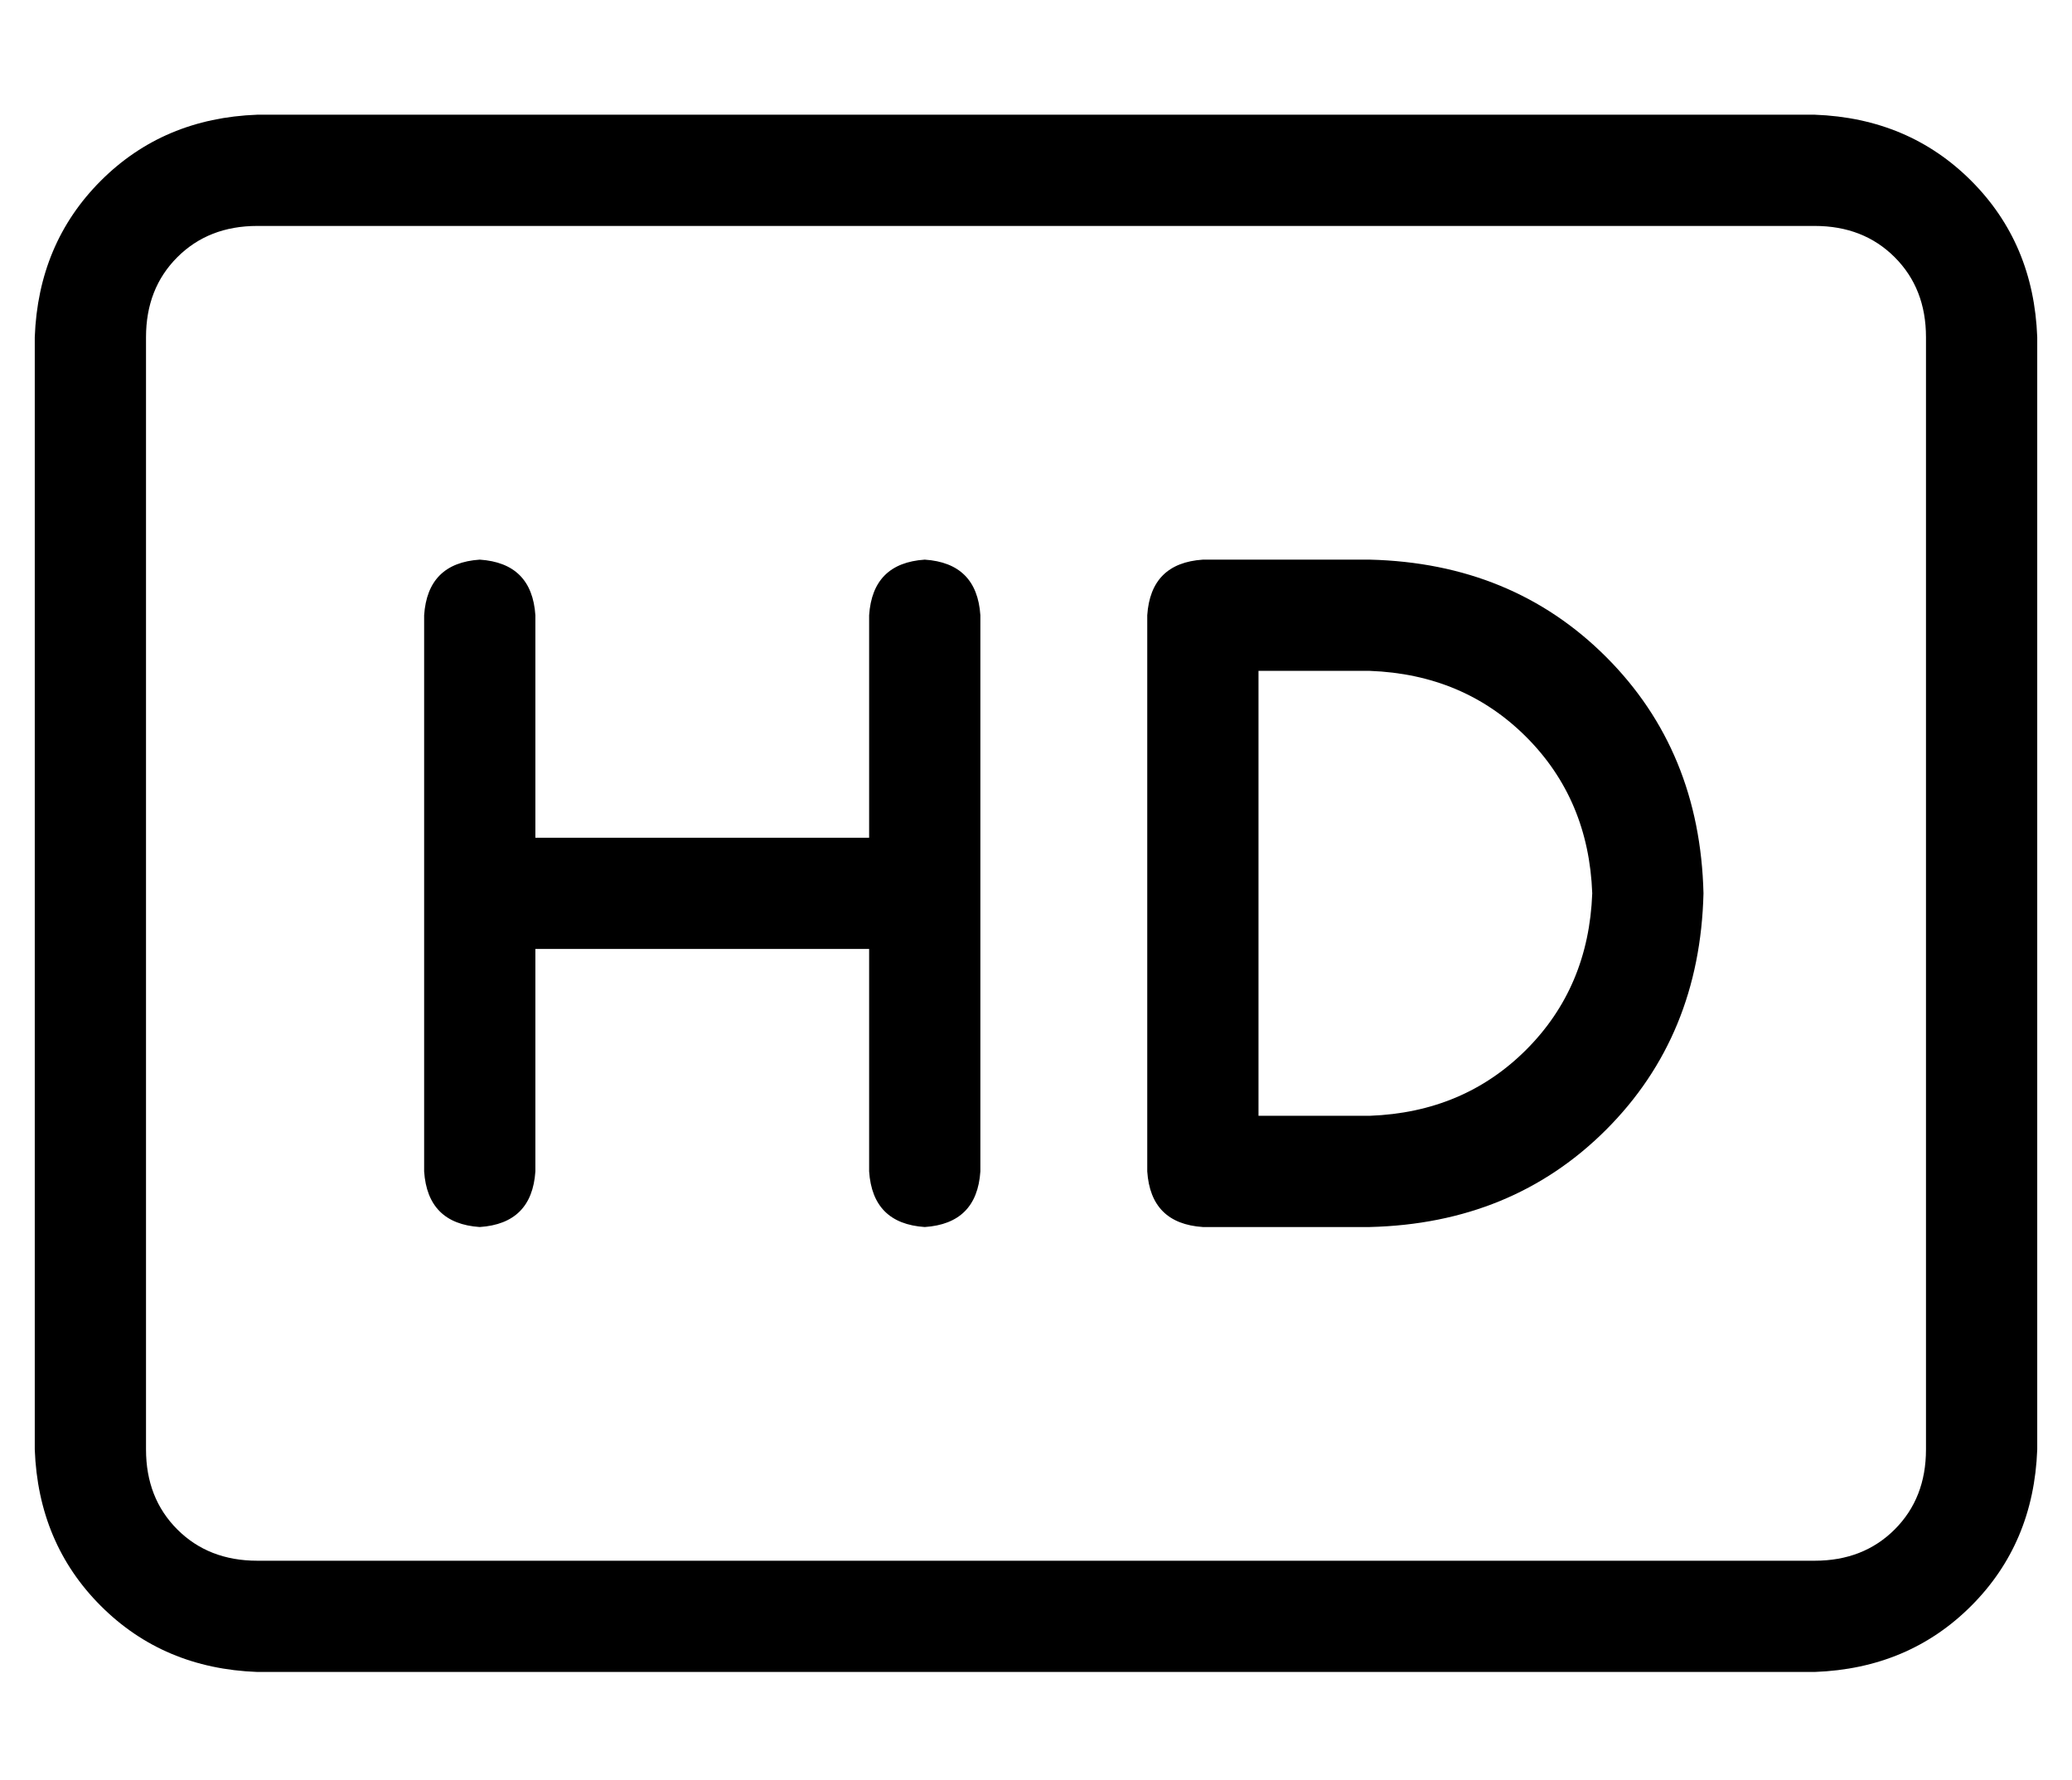 <?xml version="1.0" standalone="no"?>
<!DOCTYPE svg PUBLIC "-//W3C//DTD SVG 1.1//EN" "http://www.w3.org/Graphics/SVG/1.1/DTD/svg11.dtd" >
<svg xmlns="http://www.w3.org/2000/svg" xmlns:xlink="http://www.w3.org/1999/xlink" version="1.1" viewBox="-10 -40 596 512">
   <path fill="currentColor"
d="M512 25q14 0 23 9v0v0q9 9 9 23v320v0q0 14 -9 23t-23 9h-448v0q-14 0 -23 -9t-9 -23v-320v0q0 -14 9 -23t23 -9h448v0zM64 -7q-27 1 -45 19v0v0q-18 18 -19 45v320v0q1 27 19 45t45 19h448v0q27 -1 45 -19t19 -45v-320v0q-1 -27 -19 -45t-45 -19h-448v0zM320 137v160
v-160v160q1 15 16 16h48v0q41 -1 68 -28t28 -68q-1 -41 -28 -68t-68 -28h-48v0q-15 1 -16 16v0zM384 153q27 1 45 19v0v0q18 18 19 45q-1 27 -19 45t-45 19h-32v0v-128v0h32v0zM144 137q-1 -15 -16 -16q-15 1 -16 16v80v0v80v0q1 15 16 16q15 -1 16 -16v-64v0h96v0v64v0
q1 15 16 16q15 -1 16 -16v-80v0v-80v0q-1 -15 -16 -16q-15 1 -16 16v64v0h-96v0v-64v0z" />
</svg>
